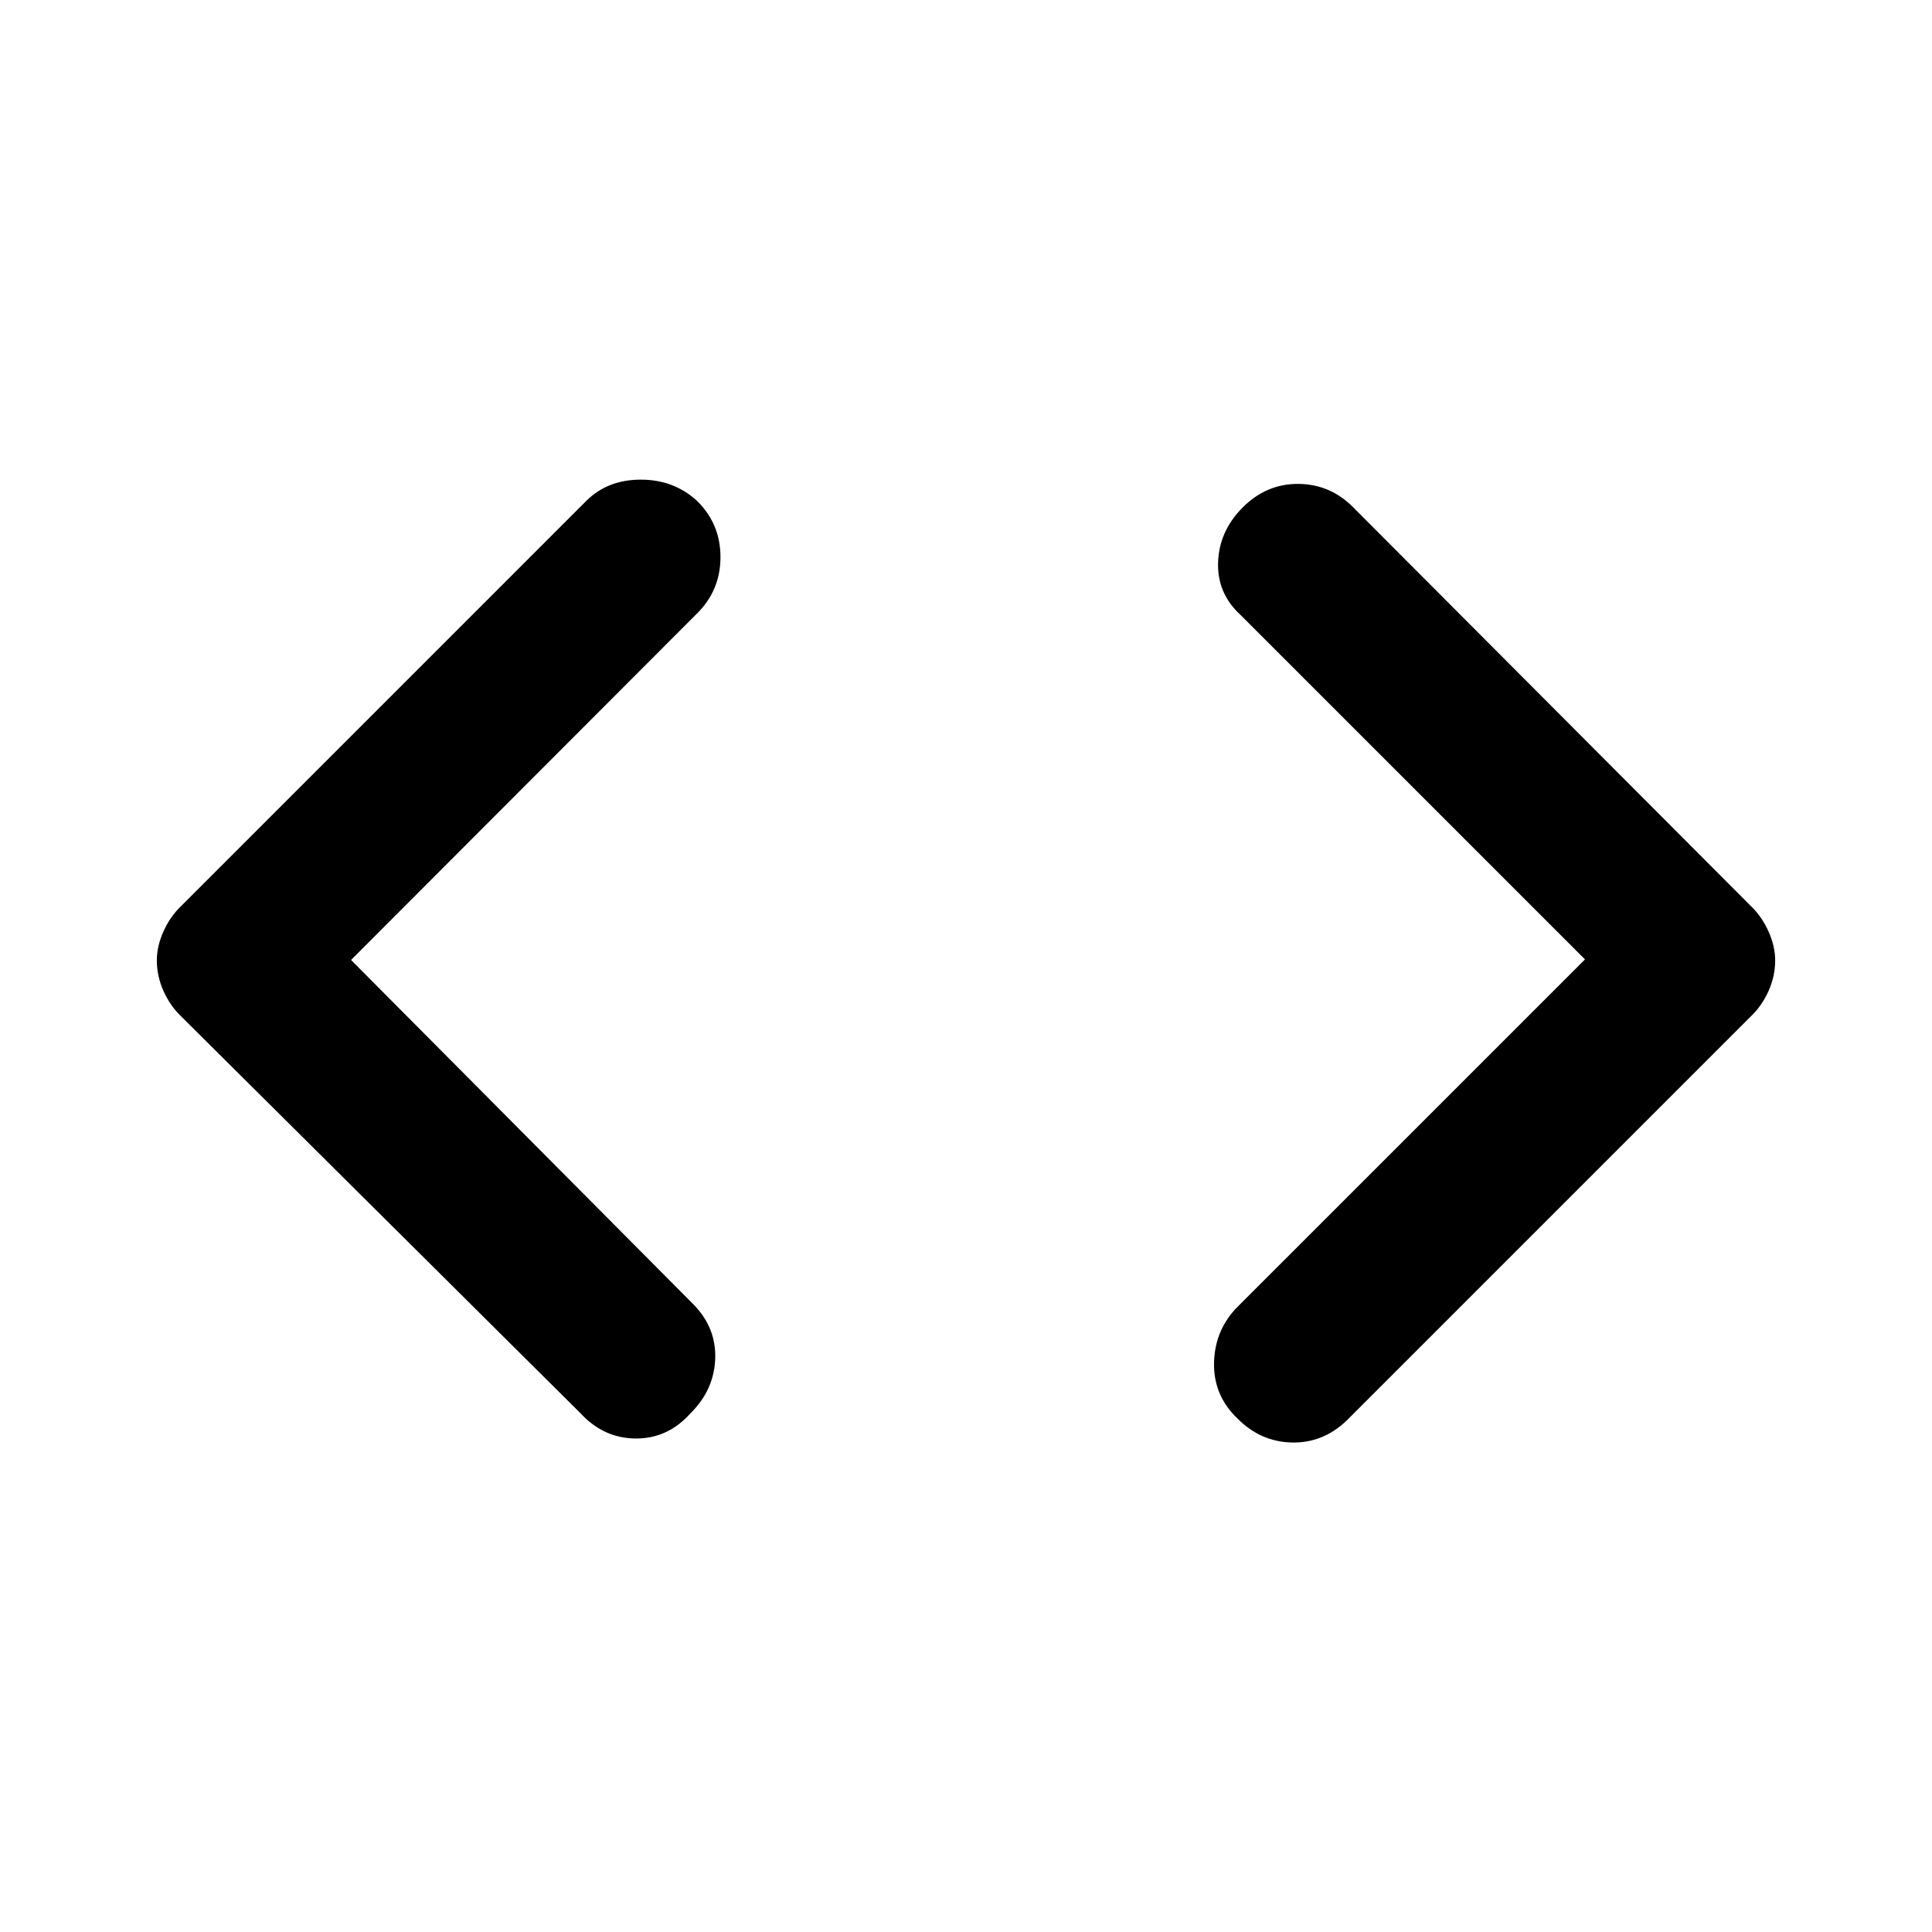 <svg xmlns="http://www.w3.org/2000/svg" height="48" viewBox="0 -960 960 960" width="48"><path d="m174.43-483 170.09 171.09q11.48 11.71 10.86 27.17-.62 15.46-12.22 26.94-11.36 12.71-27.31 12.59-15.96-.12-27.44-12.59L89.89-455.09q-5.4-5.2-8.68-12.56-3.28-7.35-3.28-15.14 0-7.02 3.28-14.36 3.28-7.33 8.68-12.52L291.41-711.2q10.58-10.47 26.99-10.47 16.4 0 27.88 10.47Q358-699.72 358-683.19t-11.72 28.1L174.43-483Zm613.14-.28L616.48-654.37q-11.72-10.72-11.22-26.17.5-15.46 12.1-27.18 11.84-11.95 27.79-11.83 15.96.12 27.44 11.83l197.52 198.05q5.4 5.2 8.68 12.56 3.28 7.35 3.28 14.38 0 7.78-3.28 15.12-3.28 7.33-8.68 12.52L669.35-254.33q-11.87 11.48-27.51 11.1-15.64-.38-27.12-12.1-11.96-11.51-11.46-27.95.5-16.44 12.22-27.92l172.09-172.08Z"/></svg>